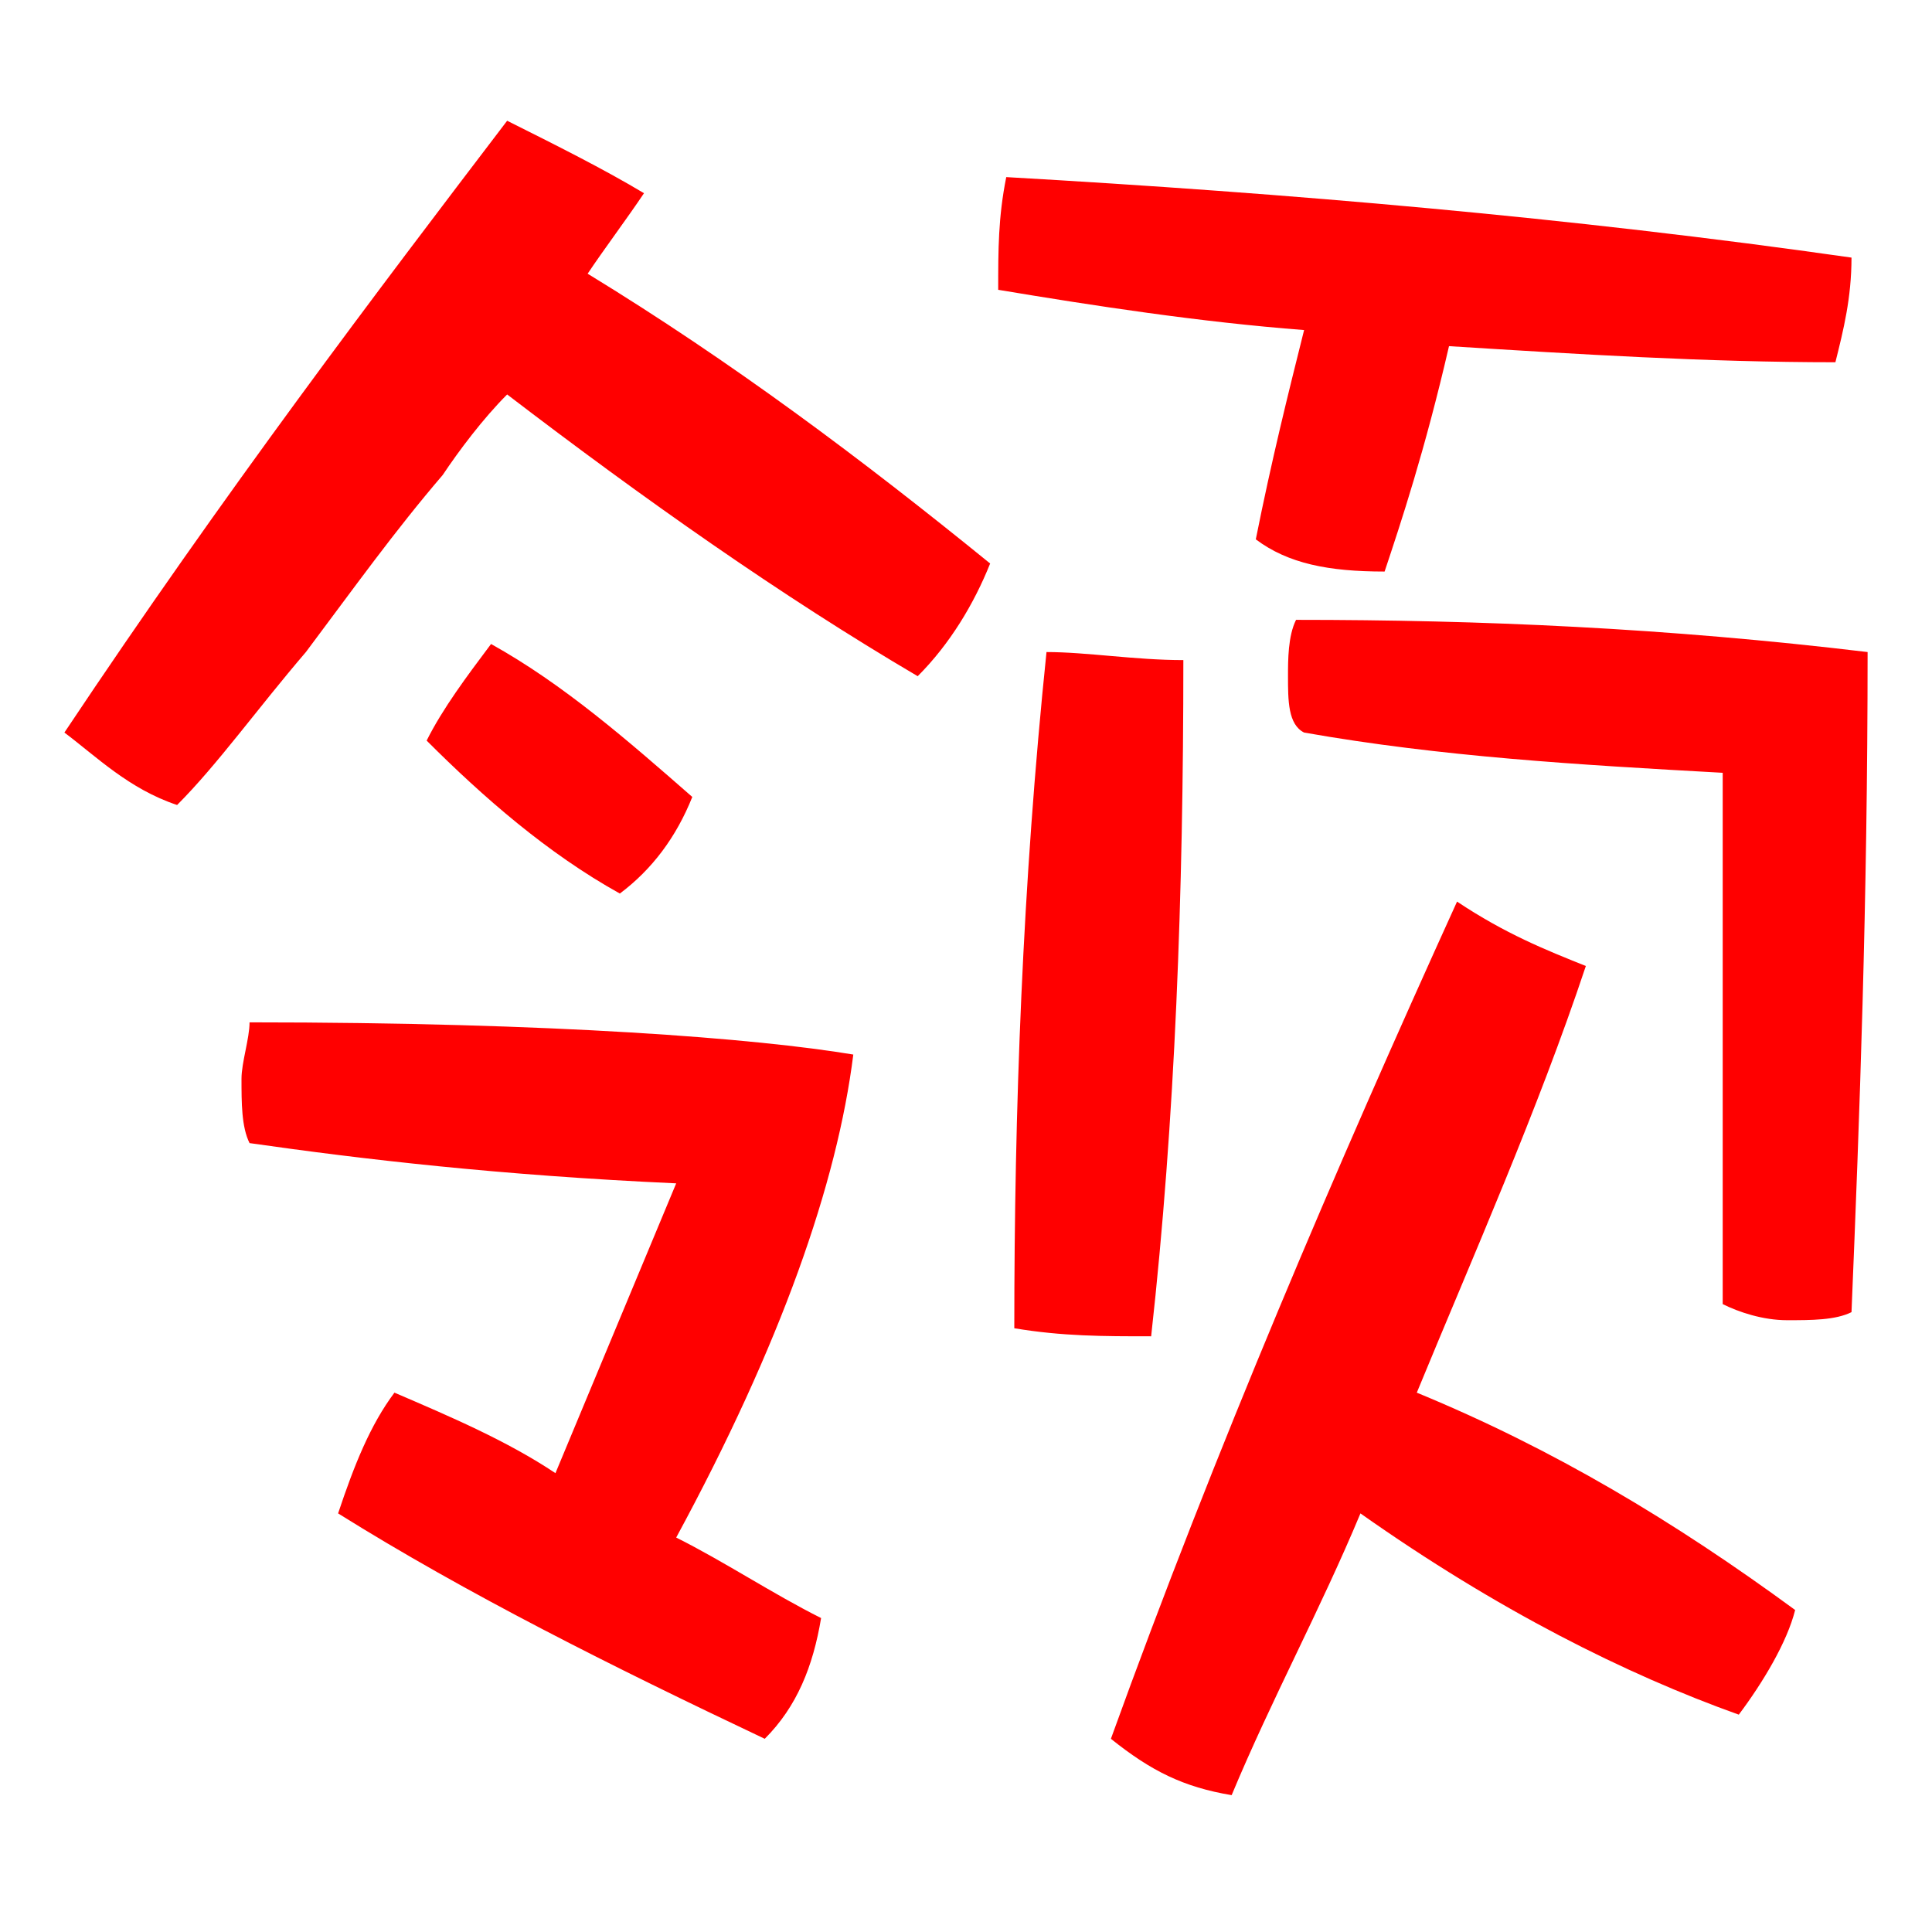 <?xml version="1.0" encoding="utf-8"?>
<!-- Generator: Adobe Illustrator 19.0.0, SVG Export Plug-In . SVG Version: 6.00 Build 0)  -->
<svg version="1.1" id="图层_1" xmlns="http://www.w3.org/2000/svg" xmlns:xlink="http://www.w3.org/1999/xlink" x="0px" y="0px"
	 viewBox="0 0 24 24" style="enable-background:new 0 0 24 24;" xml:space="preserve">
<style type="text/css">
	.st0{fill:none;}
	.st1{fill:#FF0000;}
</style>
<rect id="_x3C_切片_x3E_" class="st0" width="24" height="24"/>
<path id="XMLID_2_" class="st1" d="M8,2.4c-0.2,0.3-0.5,0.7-0.7,1c1.8,1.1,3.4,2.3,5,3.6c-0.2,0.5-0.5,1-0.9,1.4
	c-1.7-1-3.4-2.2-5.1-3.5C6,5.2,5.7,5.6,5.5,5.9C4.9,6.6,4.4,7.3,3.8,8.1C3.2,8.8,2.7,9.5,2.2,10C1.6,9.8,1.2,9.4,0.8,9.1
	c2-3,3.9-5.5,5.5-7.6C6.9,1.8,7.5,2.1,8,2.4z M10.6,13.1c-0.2,1.6-0.9,3.6-2.2,6c0.6,0.3,1.2,0.7,1.8,1c-0.1,0.6-0.3,1.1-0.7,1.5
	c-1.9-0.9-3.7-1.8-5.3-2.8c0.2-0.6,0.4-1.1,0.7-1.5c0.7,0.3,1.4,0.6,2,1c0.5-1.2,1-2.4,1.5-3.6c-2.2-0.1-3.9-0.3-5.3-0.5
	C3,14,3,13.7,3,13.4c0-0.2,0.1-0.5,0.1-0.7C6.9,12.7,9.4,12.9,10.6,13.1z M8.6,9.9c-0.2,0.5-0.5,0.9-0.9,1.2C6.8,10.6,6,9.9,5.3,9.2
	C5.5,8.8,5.8,8.4,6.1,8C7,8.5,7.8,9.2,8.6,9.9z M23,3.2c0,0.5-0.1,0.9-0.2,1.3c-1.6,0-3.2-0.1-4.8-0.2c-0.3,1.3-0.6,2.2-0.8,2.8
	c-0.7,0-1.2-0.1-1.6-0.4c0.2-1,0.4-1.8,0.6-2.6c-1.3-0.1-2.6-0.3-3.8-0.5c0-0.5,0-0.9,0.1-1.4C16,2.4,19.5,2.7,23,3.2z M14.7,8.2
	c0,2.9-0.1,5.7-0.4,8.4c-0.6,0-1.1,0-1.7-0.1c0-2.7,0.1-5.5,0.4-8.4C13.5,8.1,14.1,8.2,14.7,8.2z M19.7,12c-0.6,1.8-1.4,3.6-2.1,5.3
	c1.7,0.7,3.2,1.6,4.7,2.7c-0.1,0.4-0.4,0.9-0.7,1.3c-1.4-0.5-3-1.3-4.7-2.5c-0.5,1.2-1.1,2.3-1.6,3.5c-0.6-0.1-1-0.3-1.5-0.7
	c1.3-3.6,2.8-7.1,4.3-10.4C18.7,11.6,19.2,11.8,19.7,12z M23.2,8.1c0,3.1-0.1,5.8-0.2,8.2c-0.2,0.1-0.5,0.1-0.8,0.1
	c-0.3,0-0.6-0.1-0.8-0.2V9.6c-1.8-0.1-3.5-0.2-5.2-0.5C16,9,16,8.7,16,8.4c0-0.2,0-0.5,0.1-0.7C18.4,7.7,20.7,7.8,23.2,8.1z"/>
</svg>
